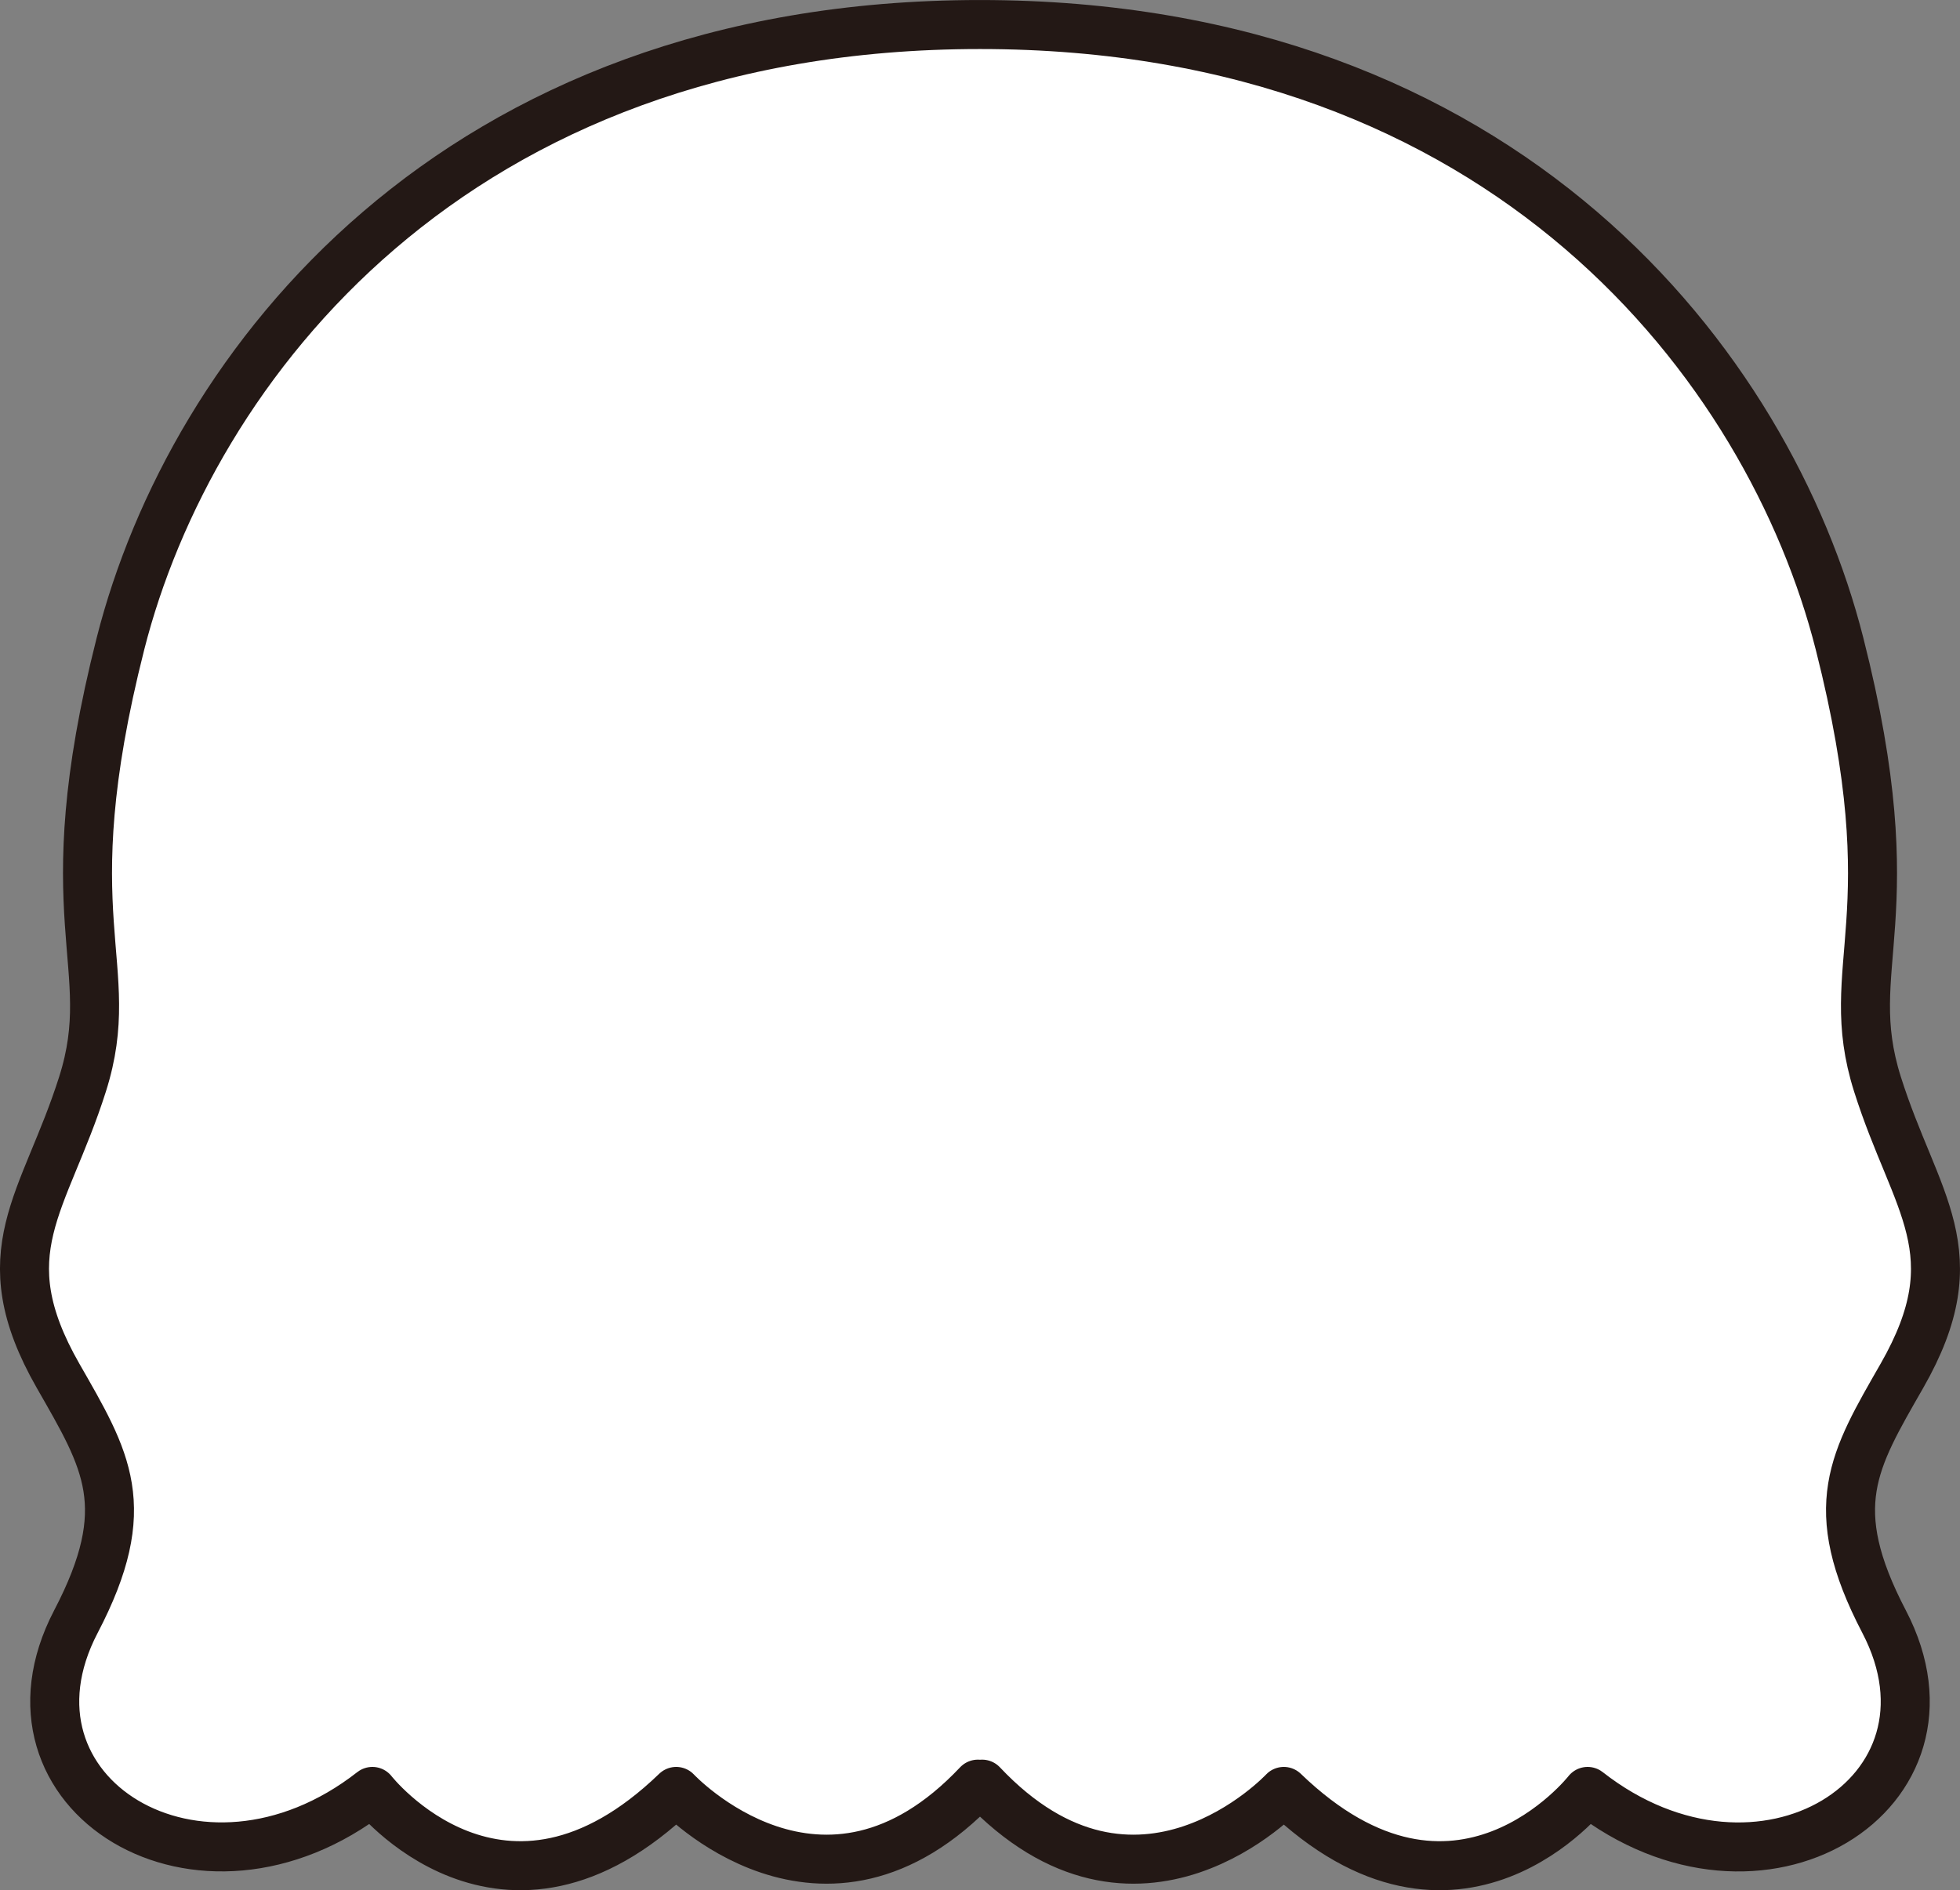 <svg id="hair_0035" xmlns="http://www.w3.org/2000/svg" viewBox="0 0 341.91 329.78">
  <rect x="0" y="0" width="341.91" height="329.78" fill="#808080" stroke="none"/>
  <title>hair_0035_back</title>
  <path id="hair_0035_back" d="M216.8,324.14c27.08,28.7,52.63,1.27,52.63,1.27,30.24,29.16,53,0,53,0,30.18,23.61,67.34.31,51.72-29.62-10.47-20.06-5.32-28.16,3.11-42.89,12.35-21.59,2.33-30-4.27-50.89s5.68-28.42-6.62-76.86c-12.26-48.27-58-108-149.93-108S78.77,76.88,66.5,125.15c-12.3,48.45,0,56-6.62,76.86S43.26,231.3,55.61,252.9c8.43,14.74,13.59,22.83,3.11,42.89C43.09,325.72,80.26,349,110.44,325.41c0,0,22.76,29.16,53,0,0,0,25.55,27.43,52.63-1.27" transform="translate(-45.48 -12.87)" fill="#fff" stroke="#231815" stroke-linecap="round" stroke-linejoin="round" stroke-width="8.55"/>
</svg>
